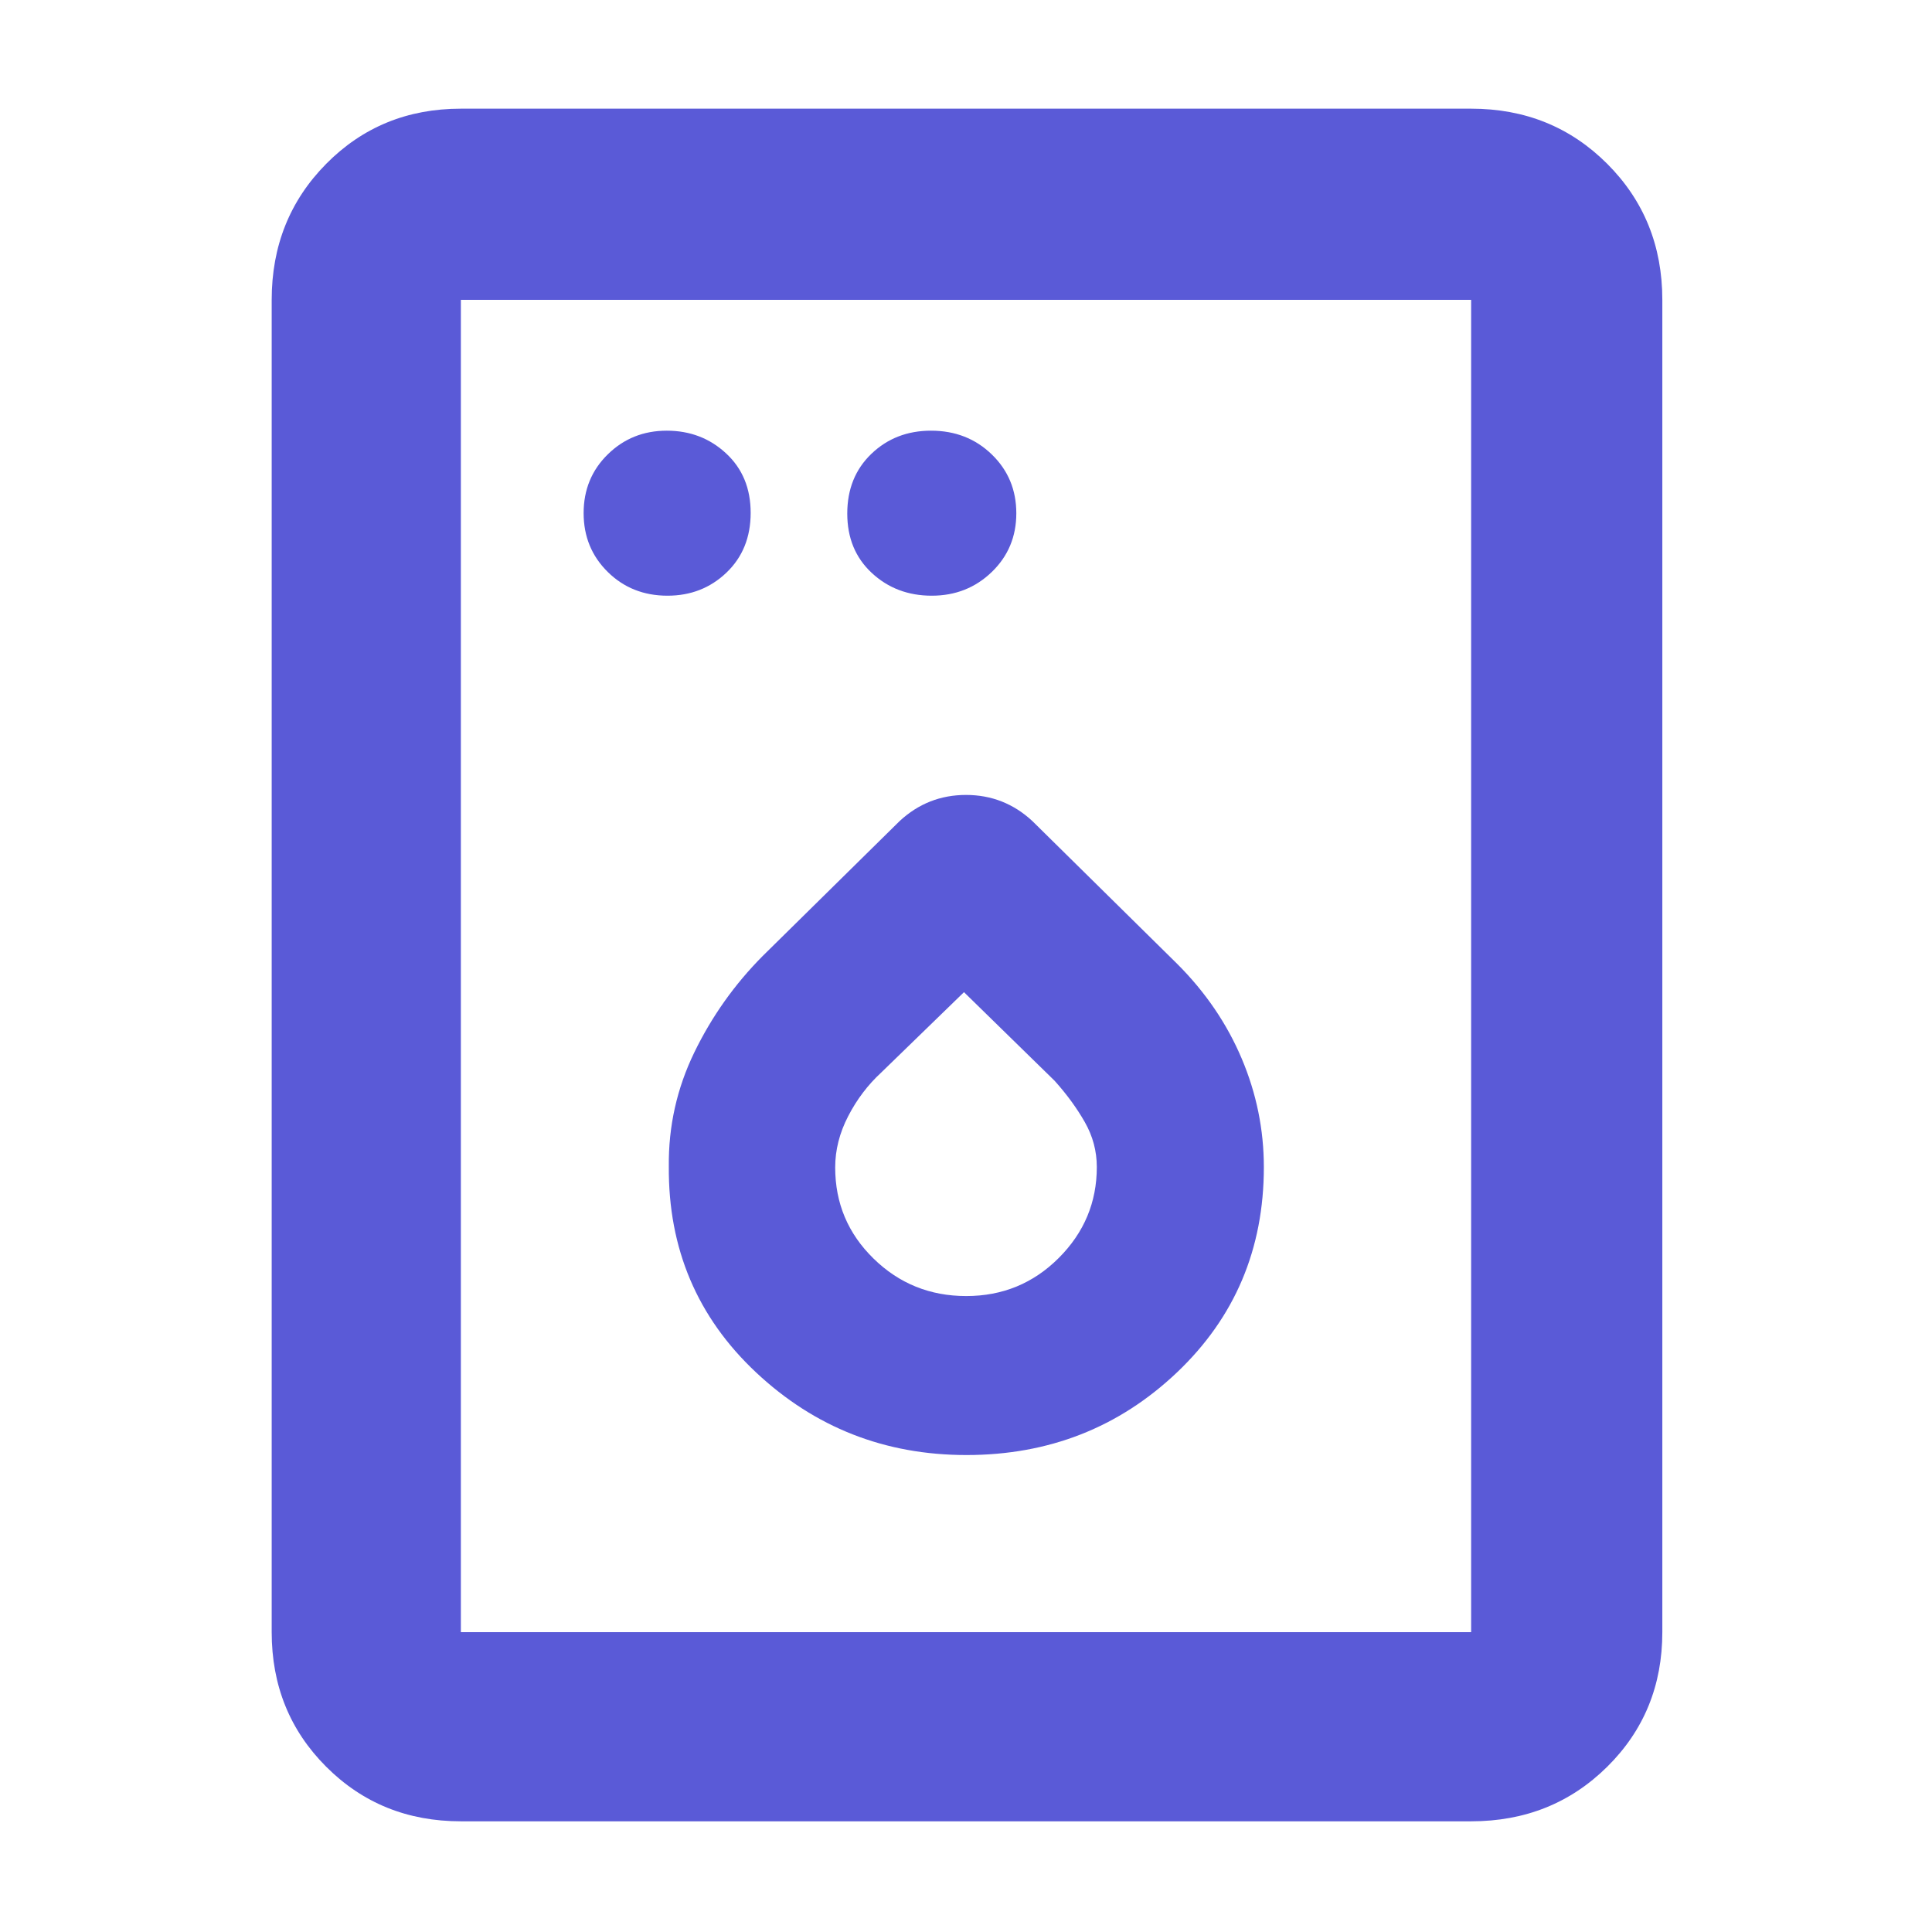 <svg xmlns="http://www.w3.org/2000/svg" height="48" viewBox="0 -960 960 960" width="48"><path fill="rgb(90, 90, 215)" d="M331.67-664Q349-664 361-675.49t12-29.69q0-18.2-12.18-29.51Q348.65-746 331.32-746q-17.34 0-29.33 11.78Q290-722.45 290-705.04t11.98 29.23Q313.96-664 331.67-664Zm131.31 0q17.63 0 29.83-11.78Q505-687.55 505-704.96q0-17.42-12.18-29.23Q480.64-746 462.63-746 445-746 433-734.51t-12 29.69q0 18.19 12.18 29.51Q445.35-664 462.98-664Zm17.25 427q61.33 0 104.55-41Q628-319.01 628-380.05 628-408 617-434q-11-26-32-47l-72-71q-14-13-33-13t-33 13l-68 67q-20.98 21.13-33.99 47.91-13.01 26.79-12.68 56.72-.46 61.18 43.31 102.28Q419.42-237 480.23-237Zm-.11-79q-27.04 0-46.08-18.64Q415-353.27 415-379.9q0-13.01 6.46-25.49 6.46-12.49 16.37-21.63L479-467l45 44q9 10 15 20.5t6 22.4q0 26.29-18.92 45.19Q507.15-316 480.12-316ZM229-55q-39.8 0-66.9-27.1Q135-109.2 135-149v-662q0-40.21 27.1-67.61Q189.2-906 229-906h502q40.21 0 67.61 27.39Q826-851.21 826-811v662q0 39.8-27.39 66.9Q771.21-55 731-55H229Zm0-94h502v-662H229v662Zm0 0v-662 662Z"/></svg>